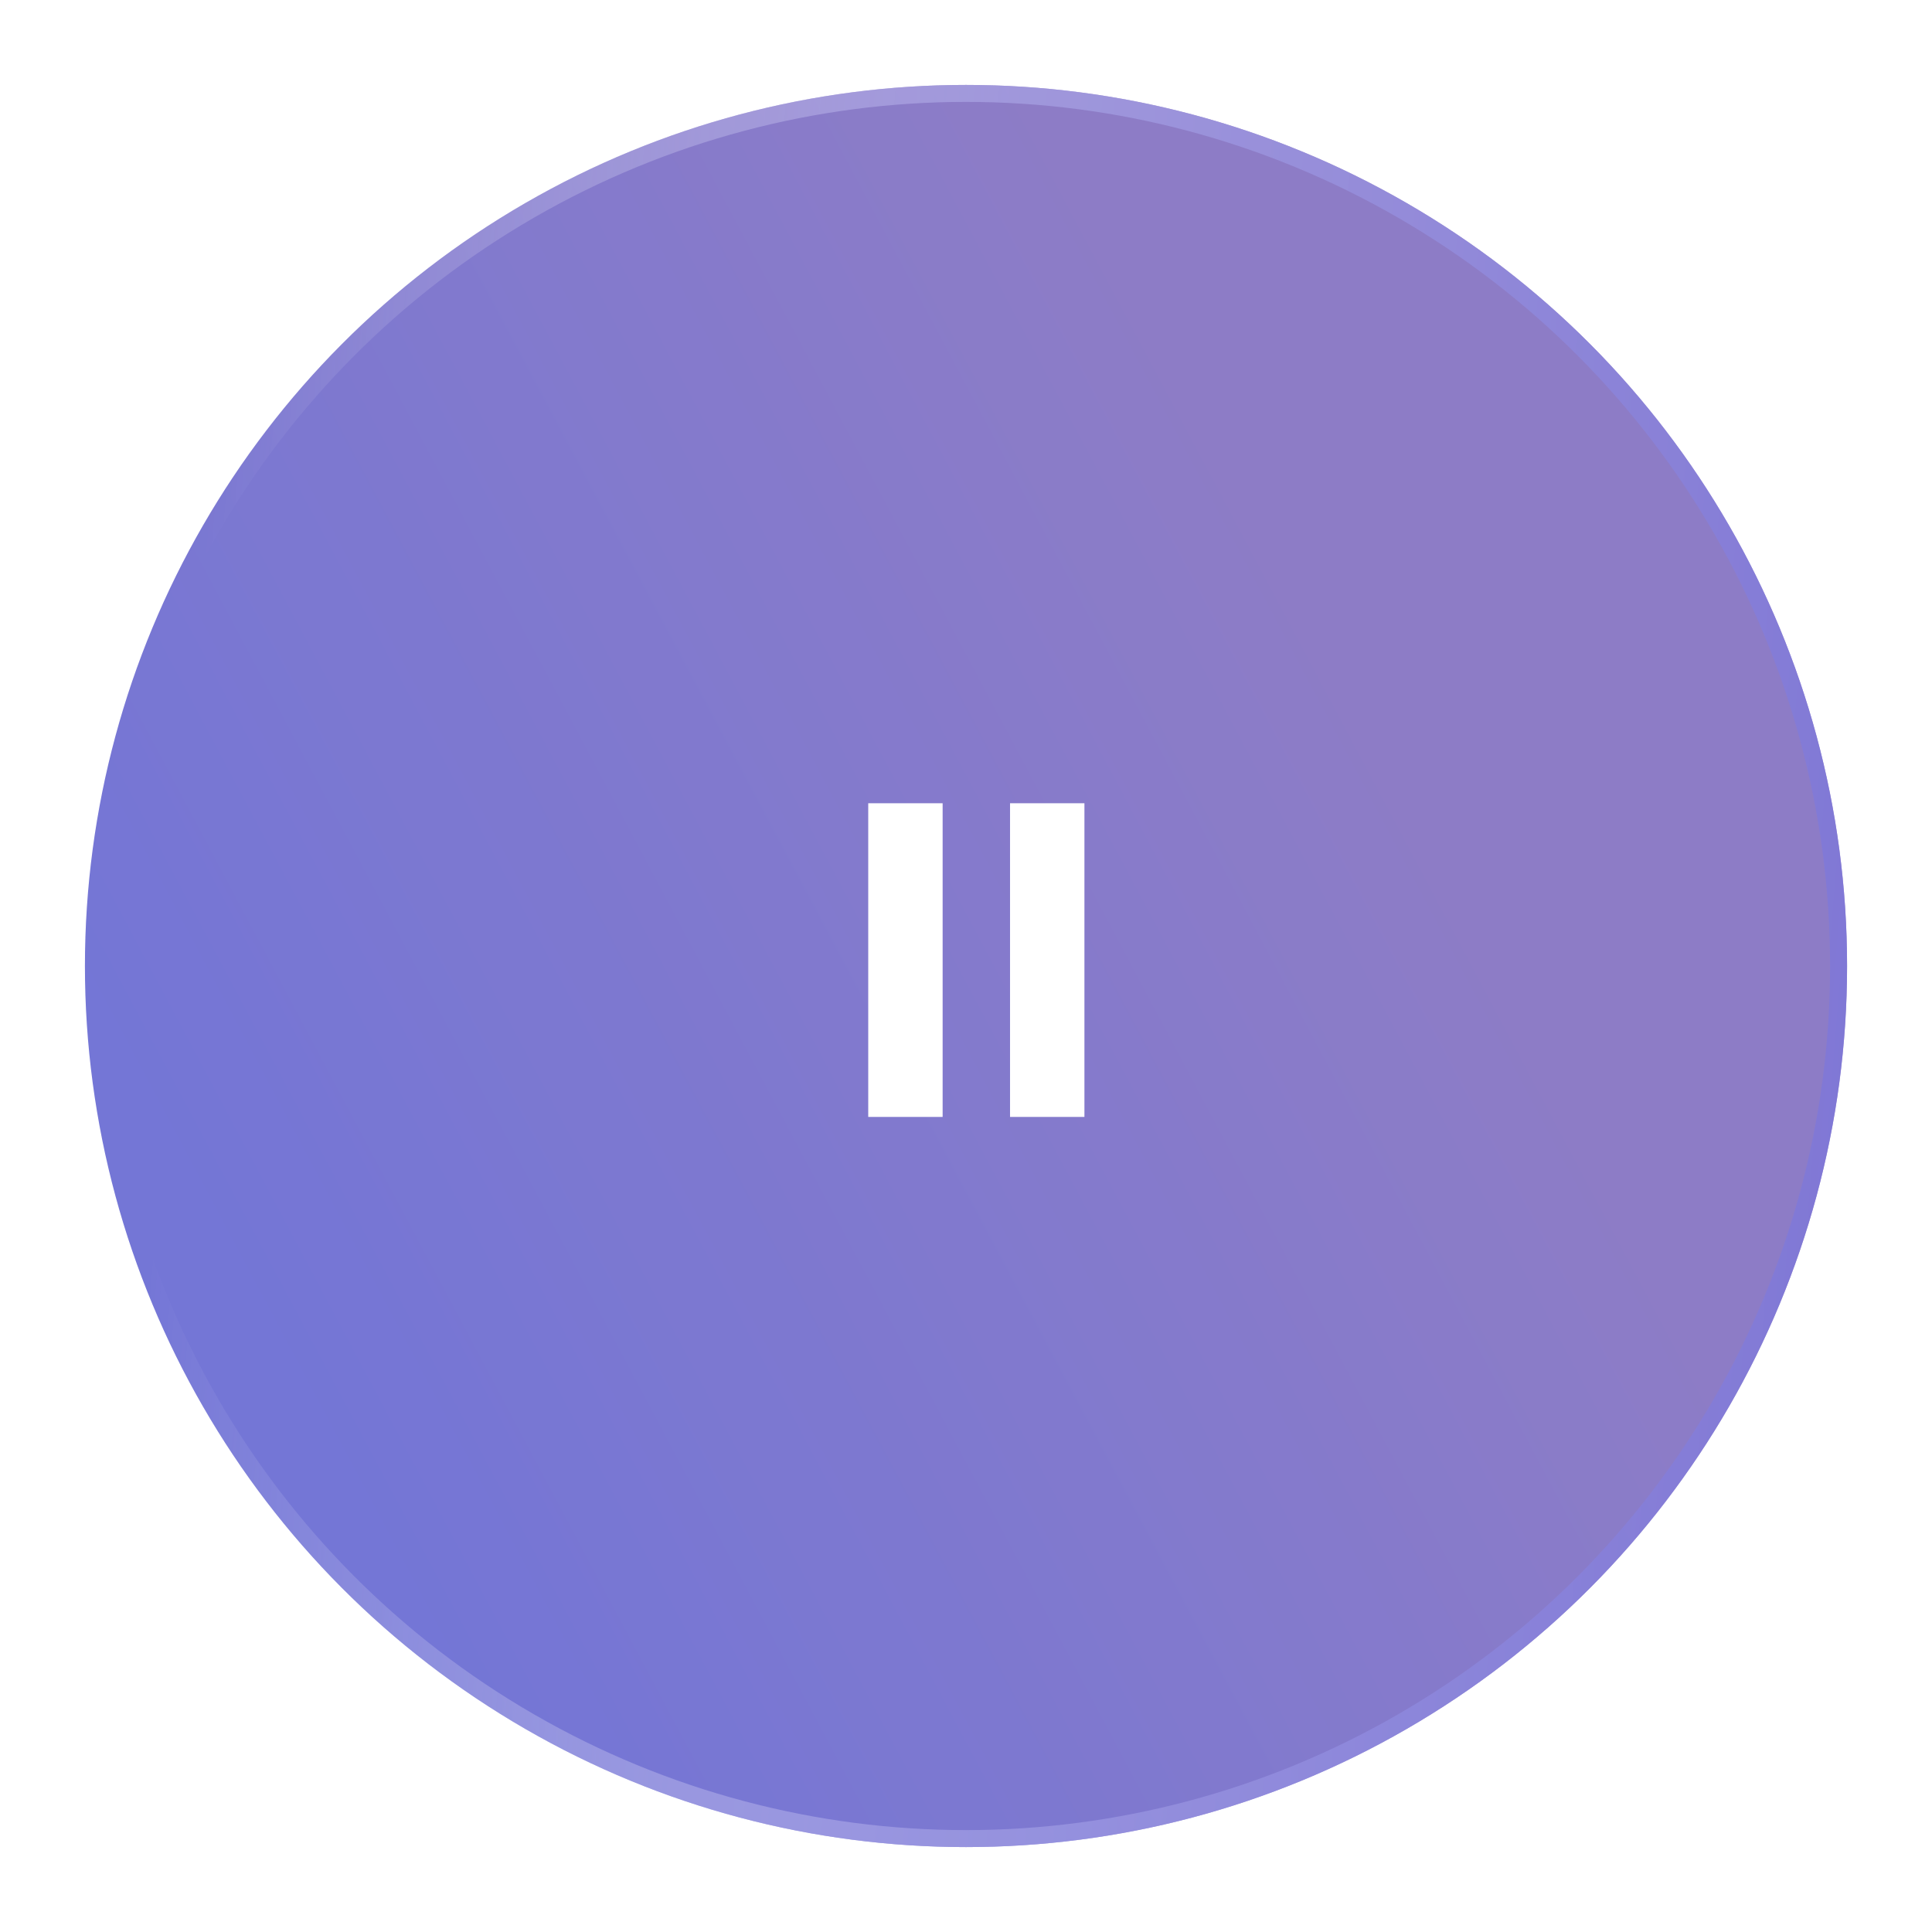 <?xml version="1.0" encoding="utf-8"?>
<svg width="91" height="91" viewBox="0 0 91 91" fill="none" xmlns="http://www.w3.org/2000/svg">
  <circle cx="45.5" cy="45.5" r="44.8" transform="matrix(-1 0 0 1 91 0)" stroke="white" stroke-width="1.4" stroke-linecap="round" stroke-linejoin="round" stroke-dasharray="0 7"/>
  <g opacity="0.65" filter="url(#filter0_b_5401_679)">
    <circle cx="41.5" cy="41.5" r="41.5" transform="matrix(-1 0 0 1 87 4)" fill="url(#paint0_linear_5401_679)"/>
    <circle cx="41.5" cy="41.5" r="41.1" transform="matrix(-1 0 0 1 87 4)" stroke="url(#paint1_linear_5401_679)" stroke-width="0.8"/>
  </g>
  <defs>
    <filter id="filter0_b_5401_679" x="-6" y="-6" width="103" height="103" filterUnits="userSpaceOnUse" color-interpolation-filters="sRGB">
      <feFlood flood-opacity="0" result="BackgroundImageFix"/>
      <feGaussianBlur in="BackgroundImageFix" stdDeviation="5"/>
      <feComposite in2="SourceAlpha" operator="in" result="effect1_backgroundBlur_5401_679"/>
      <feBlend mode="normal" in="SourceGraphic" in2="effect1_backgroundBlur_5401_679" result="shape"/>
    </filter>
    <linearGradient id="paint0_linear_5401_679" x1="38.89" y1="-3.86459e-06" x2="91.496" y2="27.981" gradientUnits="userSpaceOnUse">
      <stop stop-color="#5036A8"/>
      <stop offset="1" stop-color="#292CC0"/>
    </linearGradient>
    <linearGradient id="paint1_linear_5401_679" x1="0" y1="83" x2="81.865" y2="76.275" gradientUnits="userSpaceOnUse">
      <stop stop-color="#2F27C6" stop-opacity="0.75"/>
      <stop offset="0.565" stop-color="#817CDD" stop-opacity="0.605"/>
      <stop offset="1" stop-color="white" stop-opacity="0"/>
    </linearGradient>
  </defs>
  <rect x="41.395" y="38.334" width="2.504" height="13.775" style="fill: rgb(255, 255, 255); stroke: rgb(255, 255, 255);"/>
  <rect x="48.074" y="38.334" width="2.504" height="13.775" style="fill: rgb(255, 255, 255); stroke: rgb(255, 255, 255);"/>
</svg>
